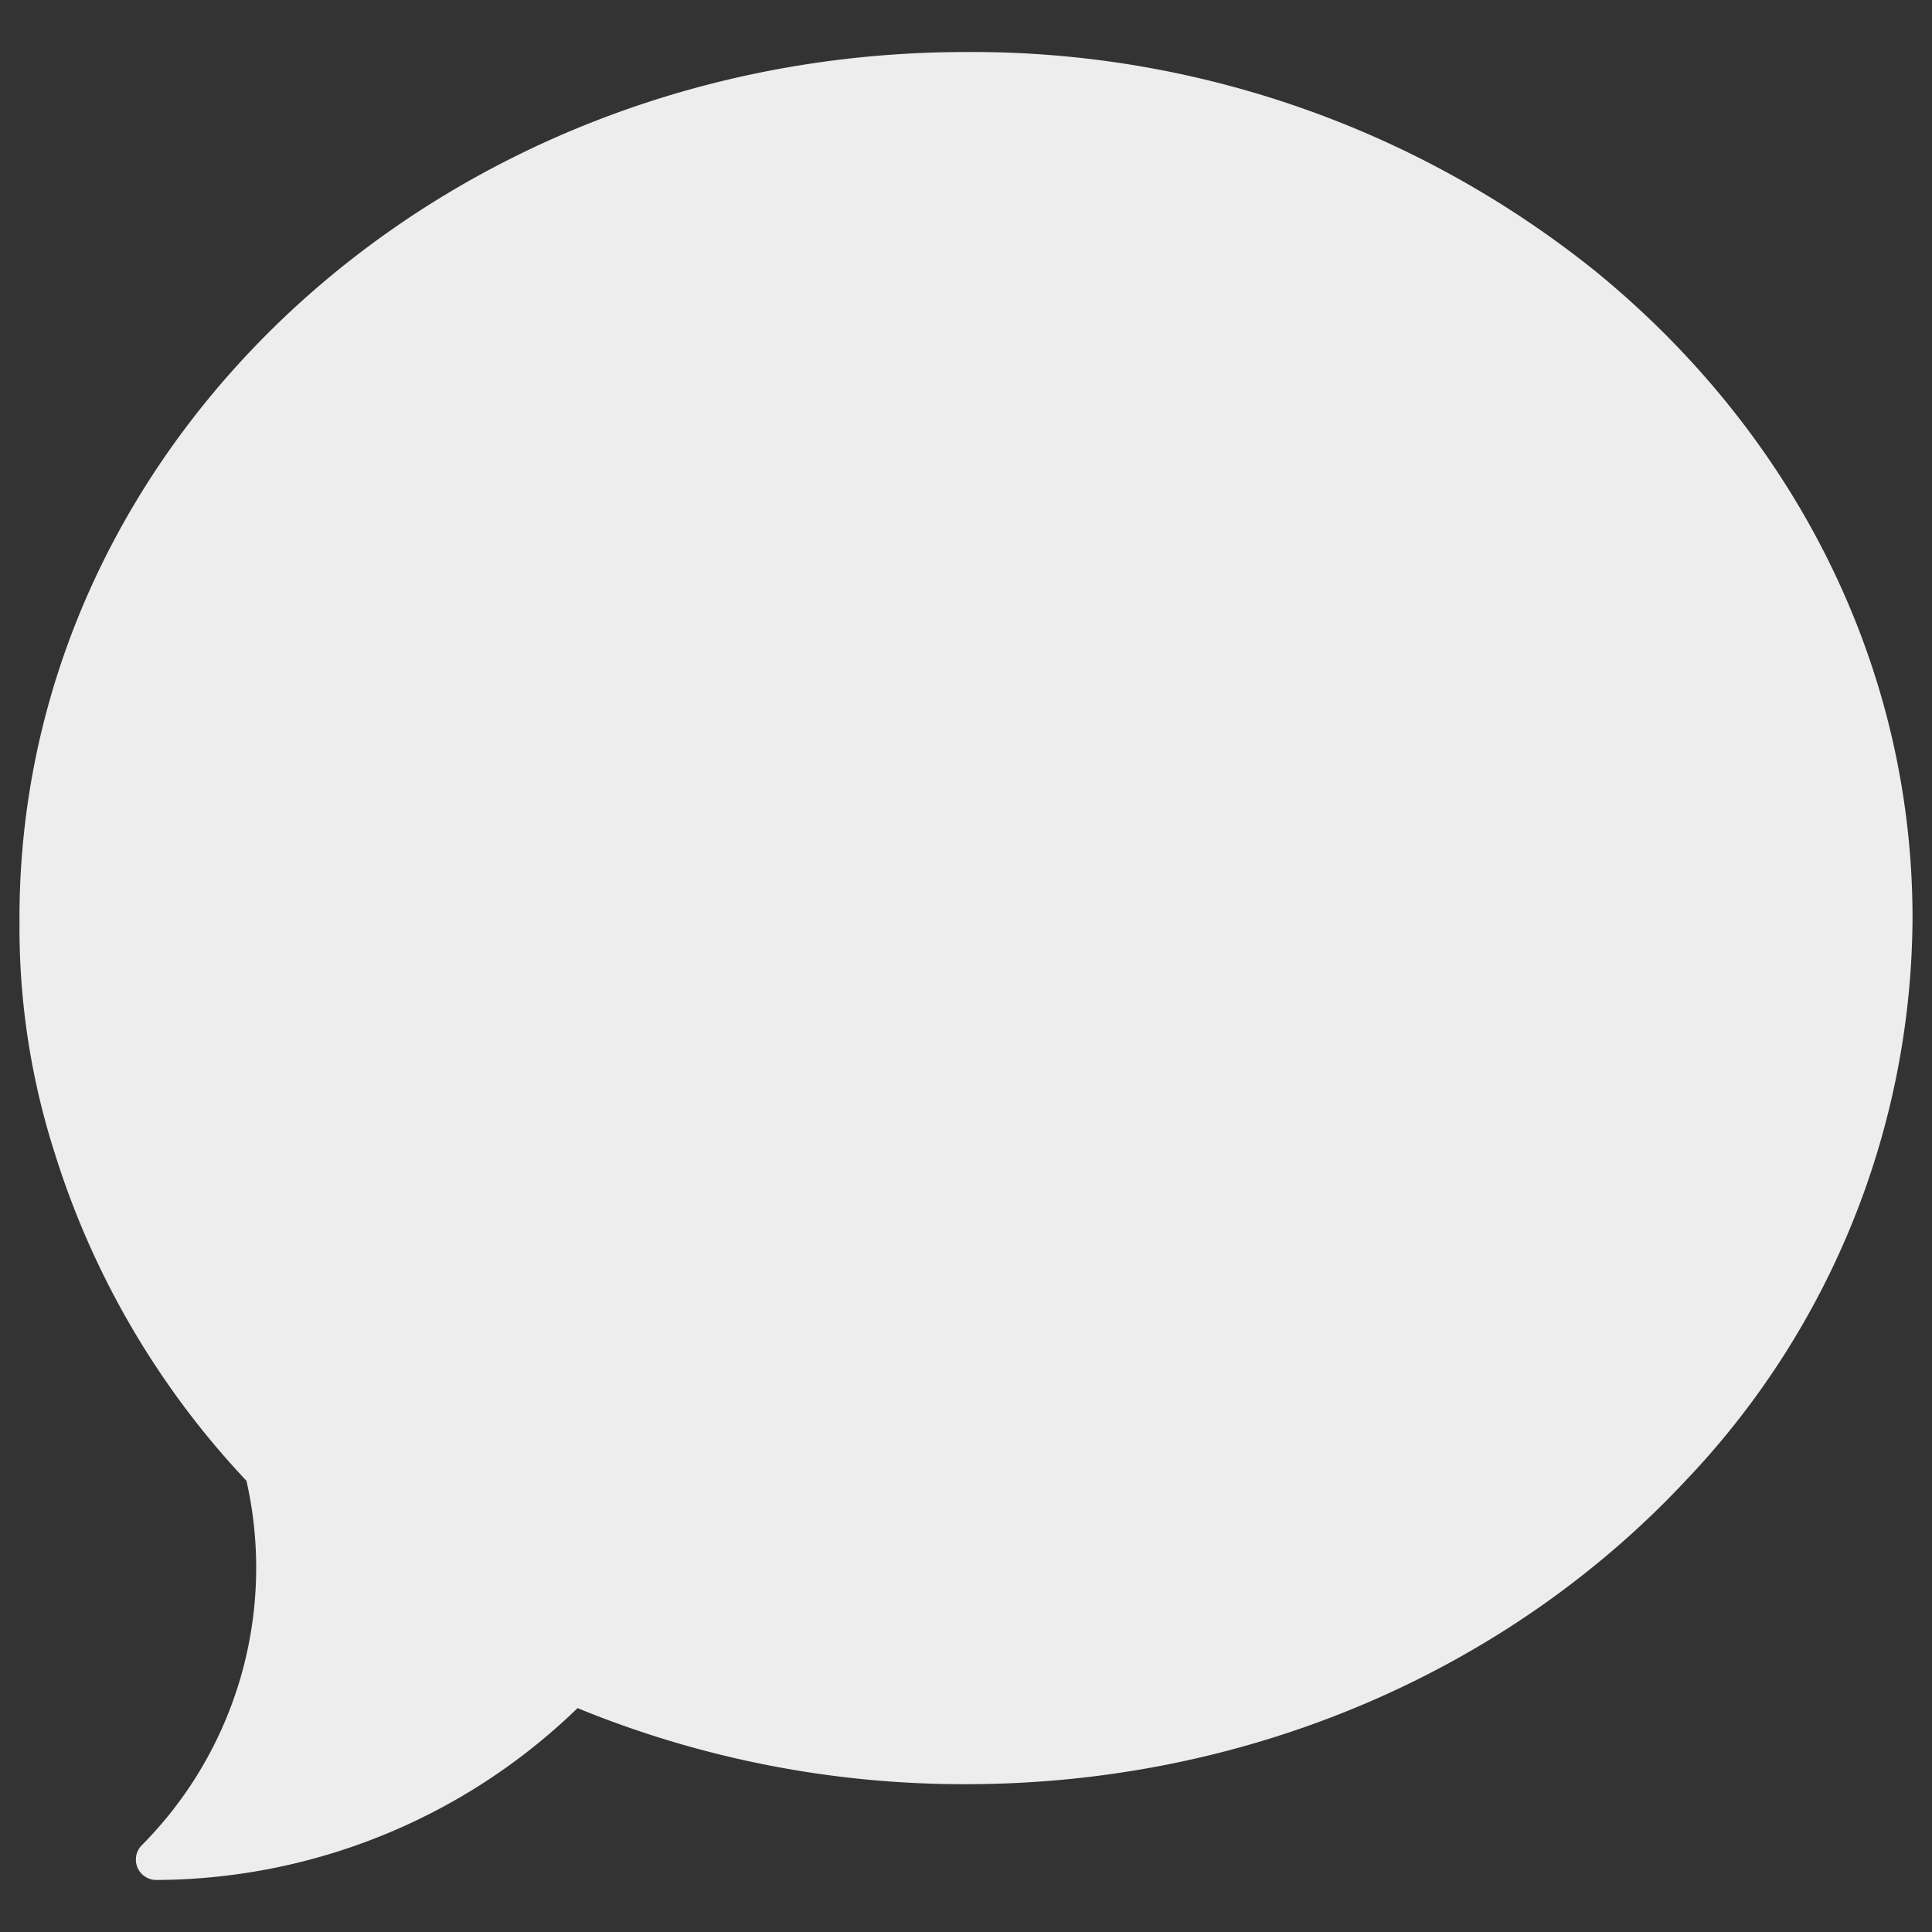 <svg id="Layer_1" data-name="Layer 1" xmlns="http://www.w3.org/2000/svg" viewBox="0 0 128 128"><rect x="0" y="0" width="128" height="128" fill="#333333" stroke="none"/><defs><style>.cls-1{fill:#2d3e50;}</style></defs><title>n</title><path class="cls-1" d="M105.606,17.892A65.909,65.909,0,0,0,64,3.447c-34.635,0-62.71,25.689-62.71,57.377,0,.154,0,.312.004.467-.004.073-.004.143-.004.216A48.856,48.856,0,0,0,3.653,76.48c.031.104.066.212.1.32A55.899,55.899,0,0,0,16.328,98.105,26.083,26.083,0,0,1,9.399,122.247a1.35,1.35,0,0,0,.952,2.306,40.288,40.288,0,0,0,27.729-11.209l.185-.177A67.409,67.409,0,0,0,64,118.206c19.103,0,36.208-7.816,47.71-20.144a54.363,54.363,0,0,0,15-37.238C126.71,43.742,118.551,28.403,105.606,17.892Z" id="id_101" style="fill: rgb(237, 237, 237);"></path></svg>